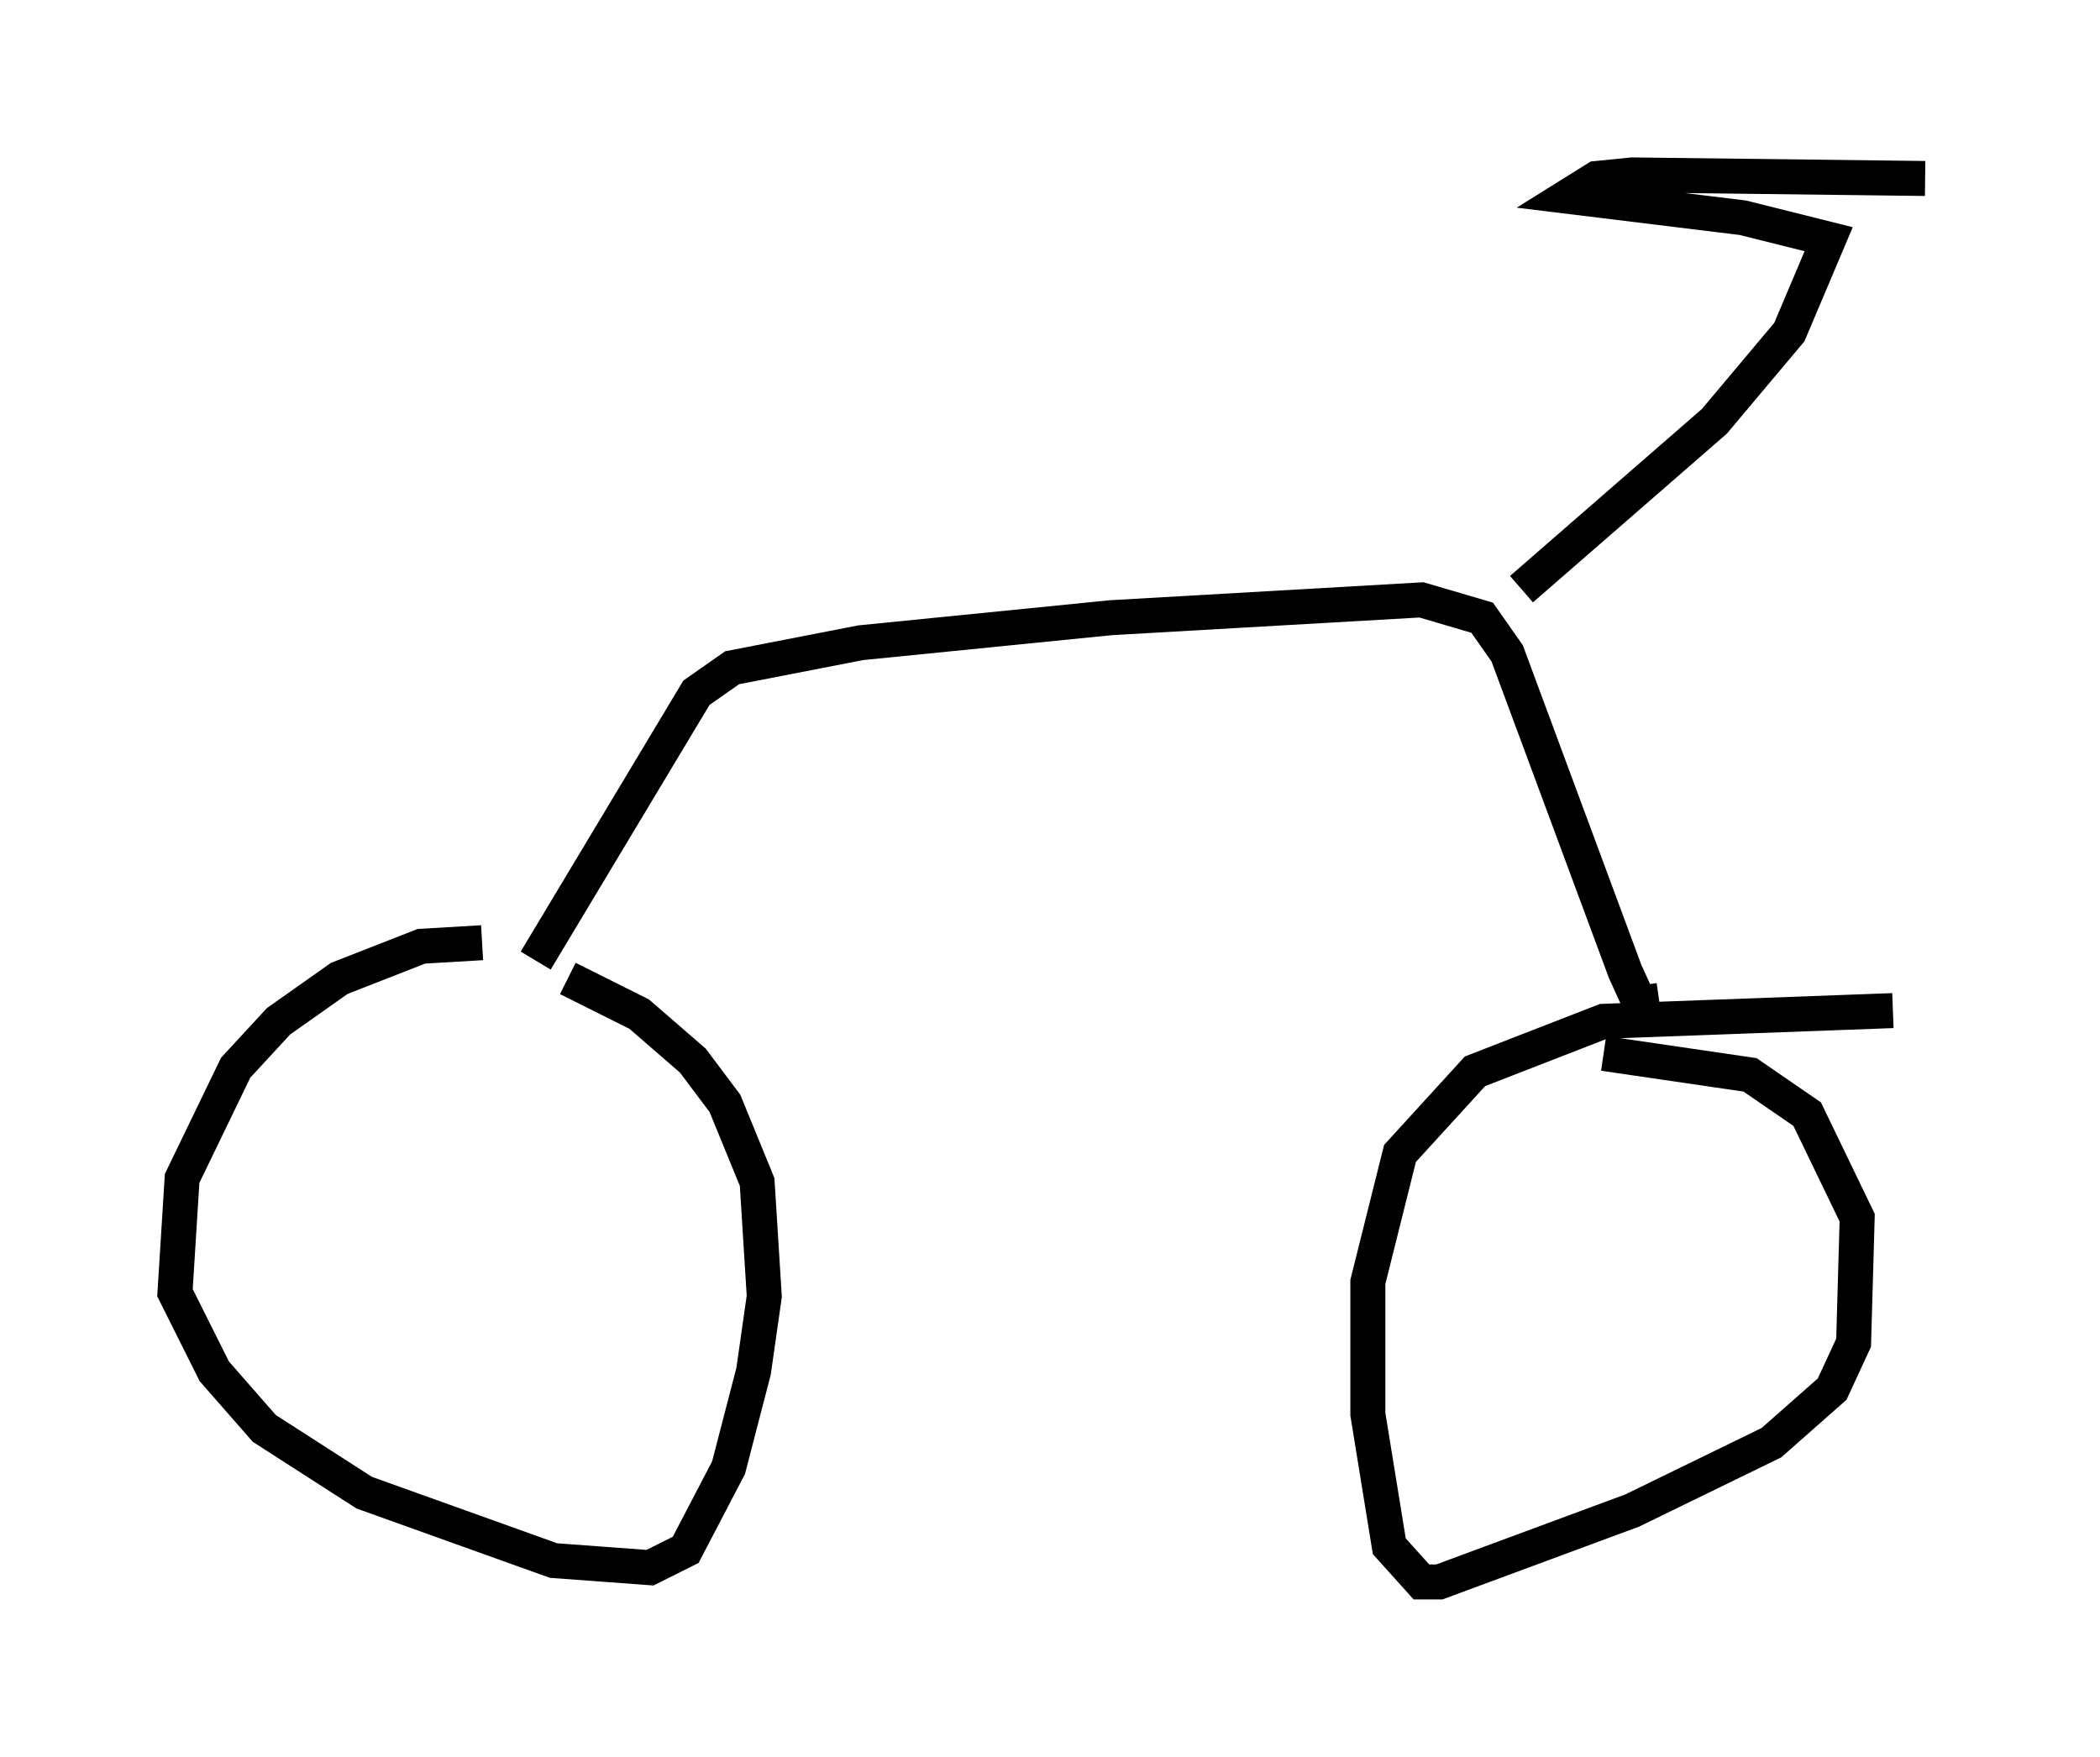 <?xml version="1.0" encoding="utf-8" ?>
<svg baseProfile="full" height="50.221" version="1.1" width="60.021" xmlns="http://www.w3.org/2000/svg" xmlns:ev="http://www.w3.org/2001/xml-events" xmlns:xlink="http://www.w3.org/1999/xlink"><defs /><rect fill="white" height="50.221" width="60.021" x="0" y="0" /><path d="M16.842, 27.356 m-3.063, -0.408 l-1.735, 0.102 -2.348, 0.919 l-1.735, 1.225 -1.225, 1.327 l-1.531, 3.165 -0.204, 3.267 l1.123, 2.246 1.429, 1.633 l2.858, 1.838 5.41, 1.94 l2.756, 0.204 1.021, -0.51 l1.225, -2.348 0.715, -2.756 l0.306, -2.144 -0.204, -3.267 l-0.919, -2.246 -0.919, -1.225 l-1.531, -1.327 -2.042, -1.021 m37.873, 0.919 l-8.269, 0.306 -3.675, 1.429 l-2.144, 2.348 -0.919, 3.675 l0.0, 3.777 0.613, 3.777 l0.919, 1.021 0.51, 0.0 l5.513, -2.042 3.981, -1.94 l1.735, -1.531 0.613, -1.327 l0.102, -3.573 -1.429, -2.96 l-1.633, -1.123 -4.185, -0.613 m-30.523, -2.654 l4.594, -7.656 1.021, -0.715 l3.675, -0.715 7.146, -0.715 l8.881, -0.51 1.735, 0.51 l0.715, 1.021 3.369, 9.086 l0.51, 1.123 -0.102, -0.715 m-3.369, -11.331 l5.513, -4.798 2.144, -2.552 l1.123, -2.654 -2.45, -0.613 l-5.002, -0.613 0.817, -0.51 l1.021, -0.102 8.371, 0.102 " fill="none" stroke="black" stroke-width="1" /></svg>
